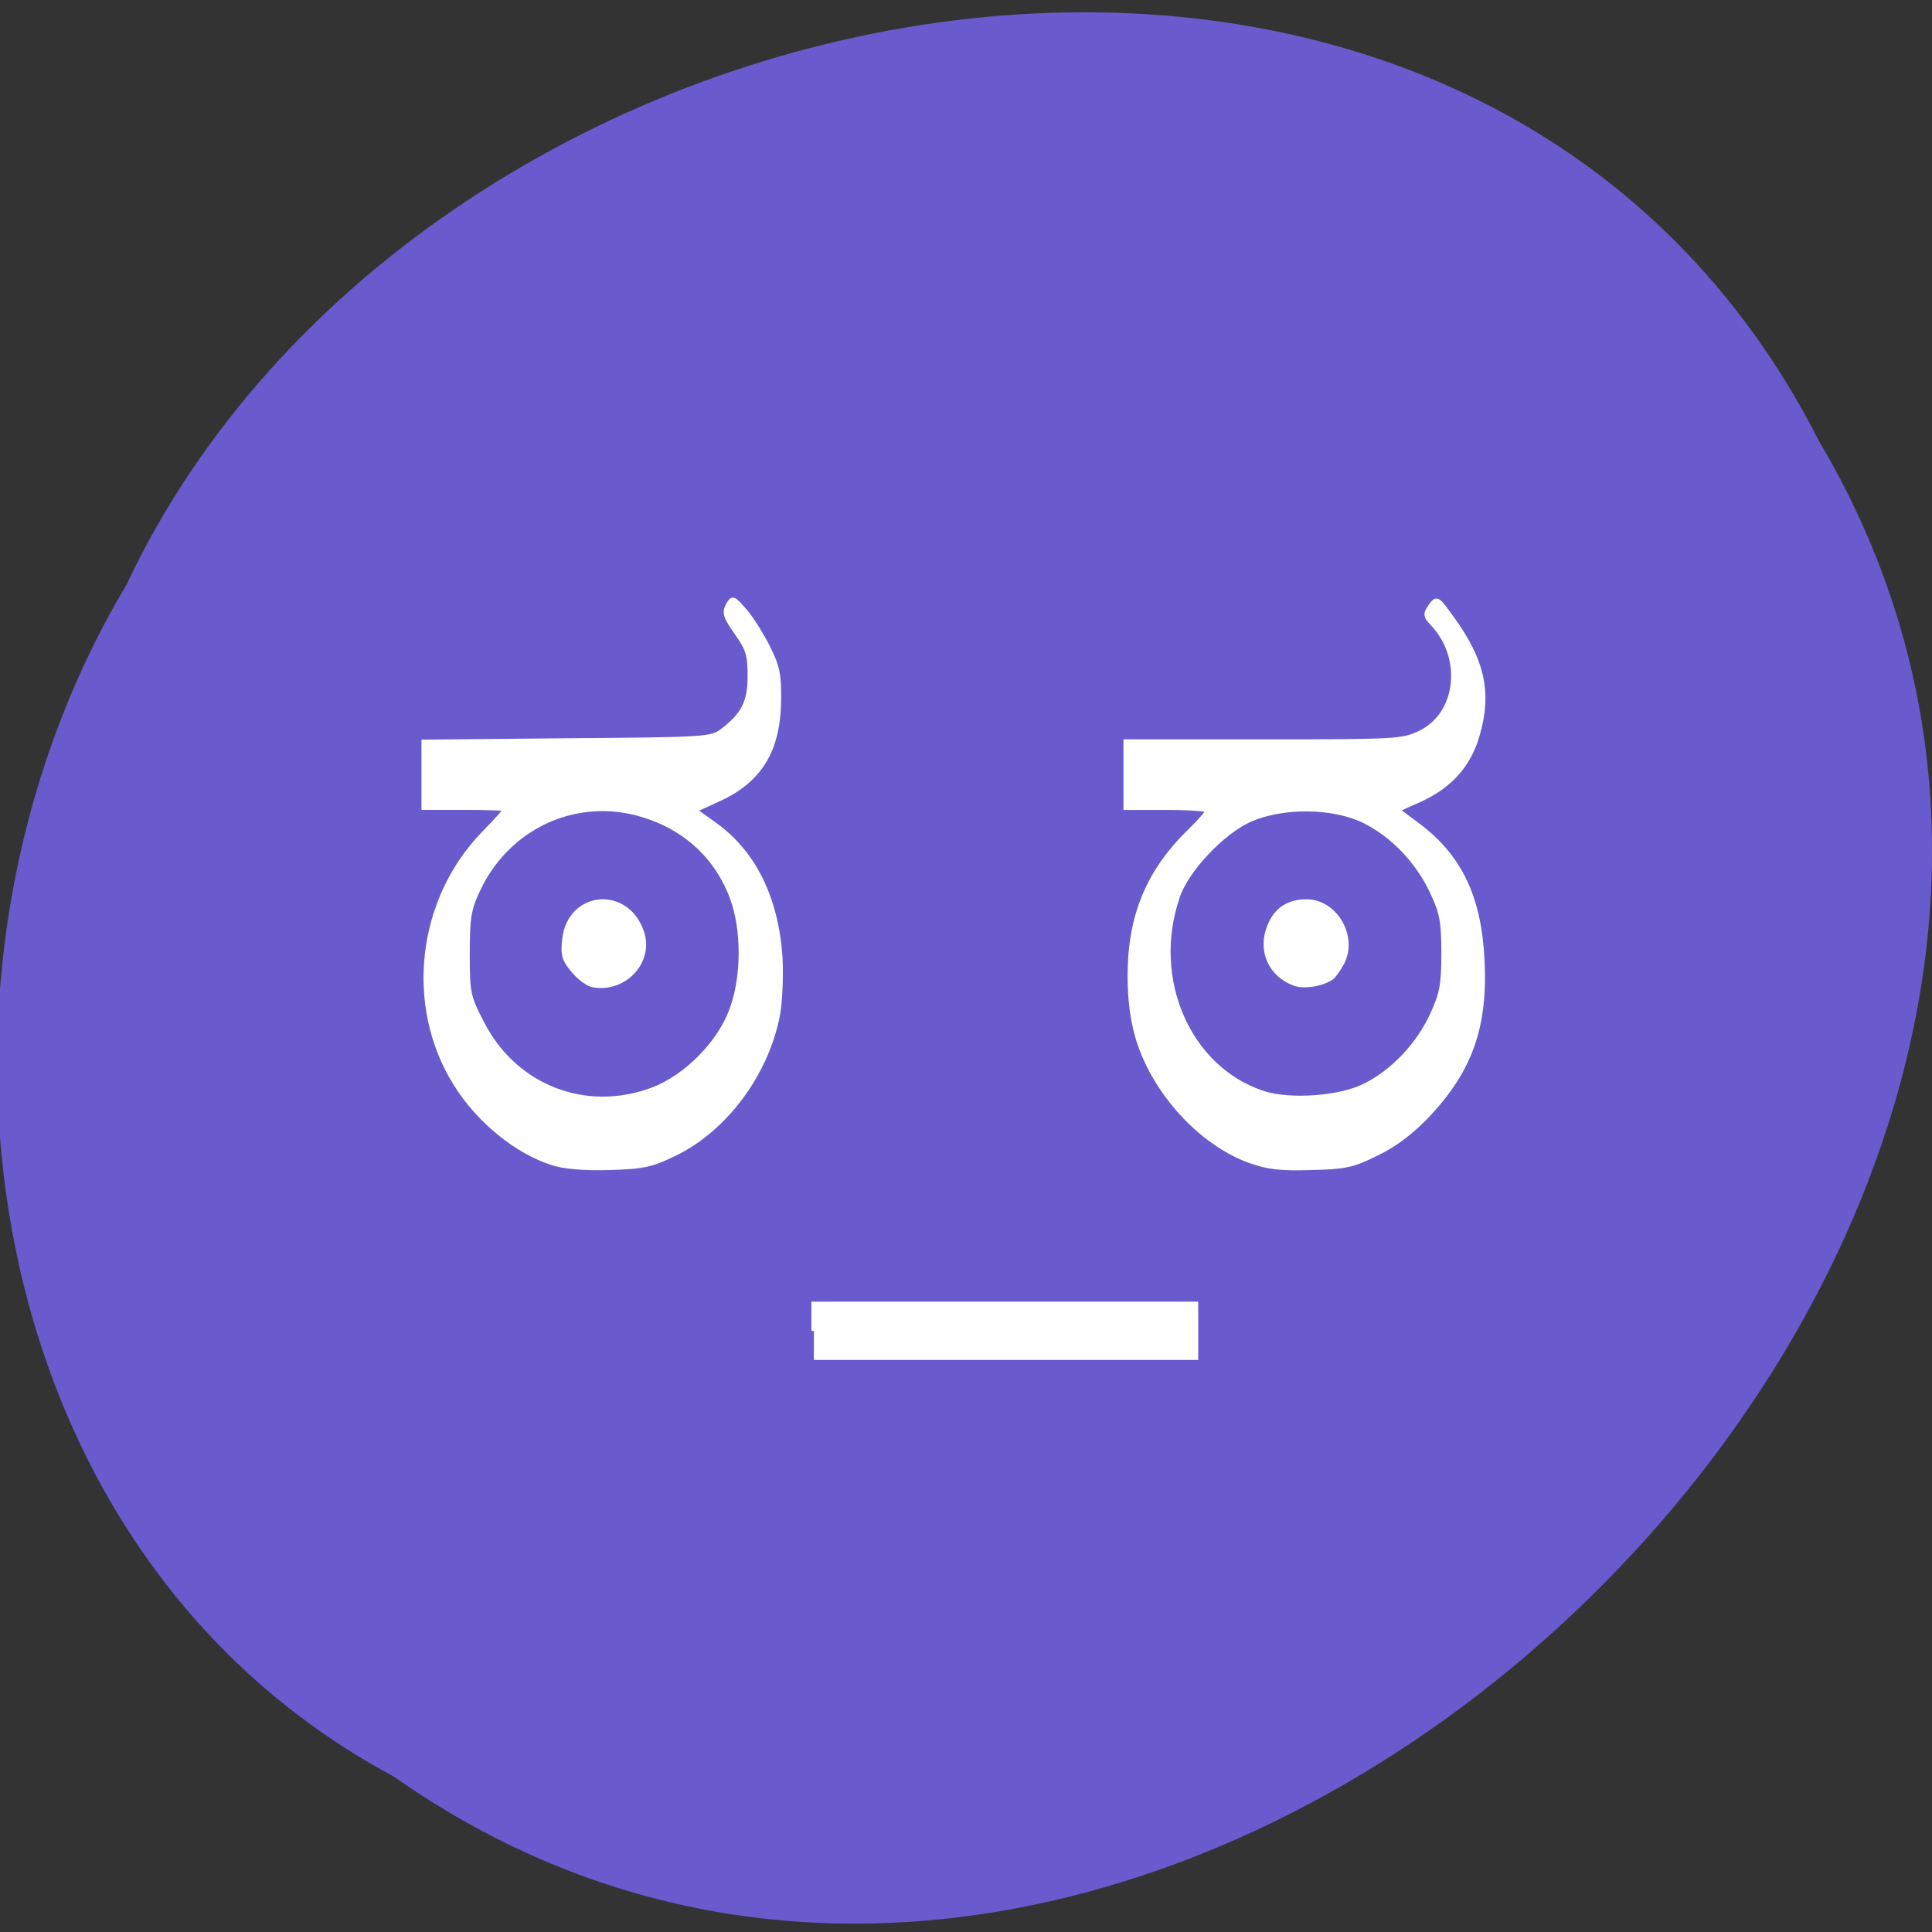 <svg xmlns="http://www.w3.org/2000/svg" viewBox="0 0 22 22"><rect x="0" y="0" width="22" height="22" fill="#333333" stroke="none"/><path d="m 4.484 20.23 c 8.785 6.184 21.633 -6.082 16.234 -15.199 c -3.953 -7.793 -15.902 -5.547 -19.281 1.633 c -2.645 4.43 -1.773 10.984 3.047 13.566" fill="#695acd"/><g fill="#fff" stroke="#fff" stroke-width="0.667" transform="scale(0.086)"><path d="m 73.14 153.95 c -4.818 -1.545 -9.773 -5.636 -12.773 -10.455 c -6.455 -10.318 -4.864 -24.318 3.727 -33.14 c 1.591 -1.636 2.909 -3.091 2.909 -3.227 c 0 -0.136 -2.409 -0.227 -5.409 -0.227 h -5.455 v -8.636 l 19 -0.182 c 18.18 -0.136 19.05 -0.182 20.5 -1.273 c 2.818 -2.136 3.682 -3.818 3.682 -7.273 c 0 -2.773 -0.227 -3.591 -1.727 -5.727 c -1.5 -2.091 -1.682 -2.682 -1.182 -3.636 c 0.591 -1.045 0.636 -1.045 2.182 0.727 c 0.864 1 2.227 3.182 3.045 4.818 c 1.273 2.5 1.5 3.636 1.455 7.05 c -0.091 6.591 -2.5 10.545 -8 13.05 l -3.182 1.455 l 2.727 1.955 c 5.136 3.682 8.091 9.682 8.636 17.455 c 0.136 2.455 0 5.864 -0.318 7.636 c -1.455 7.727 -6.864 15.09 -13.545 18.364 c -3.136 1.545 -4.182 1.773 -8.773 1.909 c -3.318 0.091 -6 -0.136 -7.5 -0.636 m 13.273 -9.636 c 4.364 -1.636 8.818 -6.091 10.455 -10.5 c 1.682 -4.409 1.682 -10.727 0.091 -15 c -2.136 -5.682 -6.591 -9.591 -12.682 -11.182 c -8.5 -2.182 -17.18 2 -21 10.136 c -1.227 2.591 -1.409 3.727 -1.409 8.5 c 0 5.182 0.091 5.682 1.909 9.182 c 4.364 8.545 13.773 12.182 22.636 8.864"/><path d="m 78.59 130.41 c -0.682 -0.091 -1.864 -0.955 -2.636 -1.909 c -1.227 -1.455 -1.409 -2.045 -1.182 -4.136 c 0.682 -6.091 8.227 -6.773 10.182 -0.909 c 1.273 3.818 -2.227 7.636 -6.364 6.955"/><path d="m 107.77 176.23 v -3.545 h 50.55 v 7.05 h -50.55"/><path d="m 171.36 130.18 c -3.136 -1.182 -4.545 -4.409 -3.227 -7.545 c 0.864 -2.182 2.5 -3.227 4.864 -3.227 c 3.773 0 6.455 4.591 4.682 8.05 c -0.5 0.909 -1.136 1.818 -1.455 2 c -1.318 0.864 -3.591 1.182 -4.864 0.727"/><path d="m 165.41 153.64 c -6.409 -2.364 -12.5 -9 -14.682 -16.09 c -0.727 -2.455 -1.091 -5.091 -1.091 -8.364 c 0 -7.818 2.409 -13.727 7.864 -19.05 c 1.364 -1.318 2.455 -2.591 2.455 -2.818 c 0 -0.227 -2.455 -0.409 -5.455 -0.409 h -5.409 v -8.682 h 18.318 c 17.591 0 18.364 -0.045 20.682 -1.182 c 5.05 -2.455 5.909 -9.864 1.682 -14.409 c -1.045 -1.091 -1.045 -1.318 -0.318 -2.364 c 0.773 -1.091 0.818 -1.091 2.682 1.5 c 4.136 5.636 5.091 9.955 3.455 15.545 c -1.136 3.955 -3.591 6.682 -7.5 8.5 l -3.136 1.409 l 2.727 2.045 c 5.545 4.136 8.136 9.5 8.545 17.818 c 0.455 8.727 -1.545 14.455 -7.05 20.364 c -2.227 2.364 -4.409 4.045 -6.864 5.227 c -3.182 1.591 -4.182 1.818 -8.773 1.909 c -4.091 0.136 -5.773 -0.091 -8.136 -0.955 m 15.455 -9.909 c 3.682 -1.864 7 -5.409 8.818 -9.364 c 1.273 -2.818 1.5 -3.955 1.5 -8.136 c 0 -4.136 -0.227 -5.409 -1.455 -8 c -1.864 -4.091 -5.273 -7.682 -9.05 -9.545 c -4.136 -2.045 -10.818 -2.091 -15.182 -0.182 c -3.636 1.636 -8.364 6.591 -9.591 10.182 c -3.773 10.955 1.409 22.818 11.318 26.09 c 3.636 1.182 10.364 0.682 13.636 -1.045"/></g></svg>